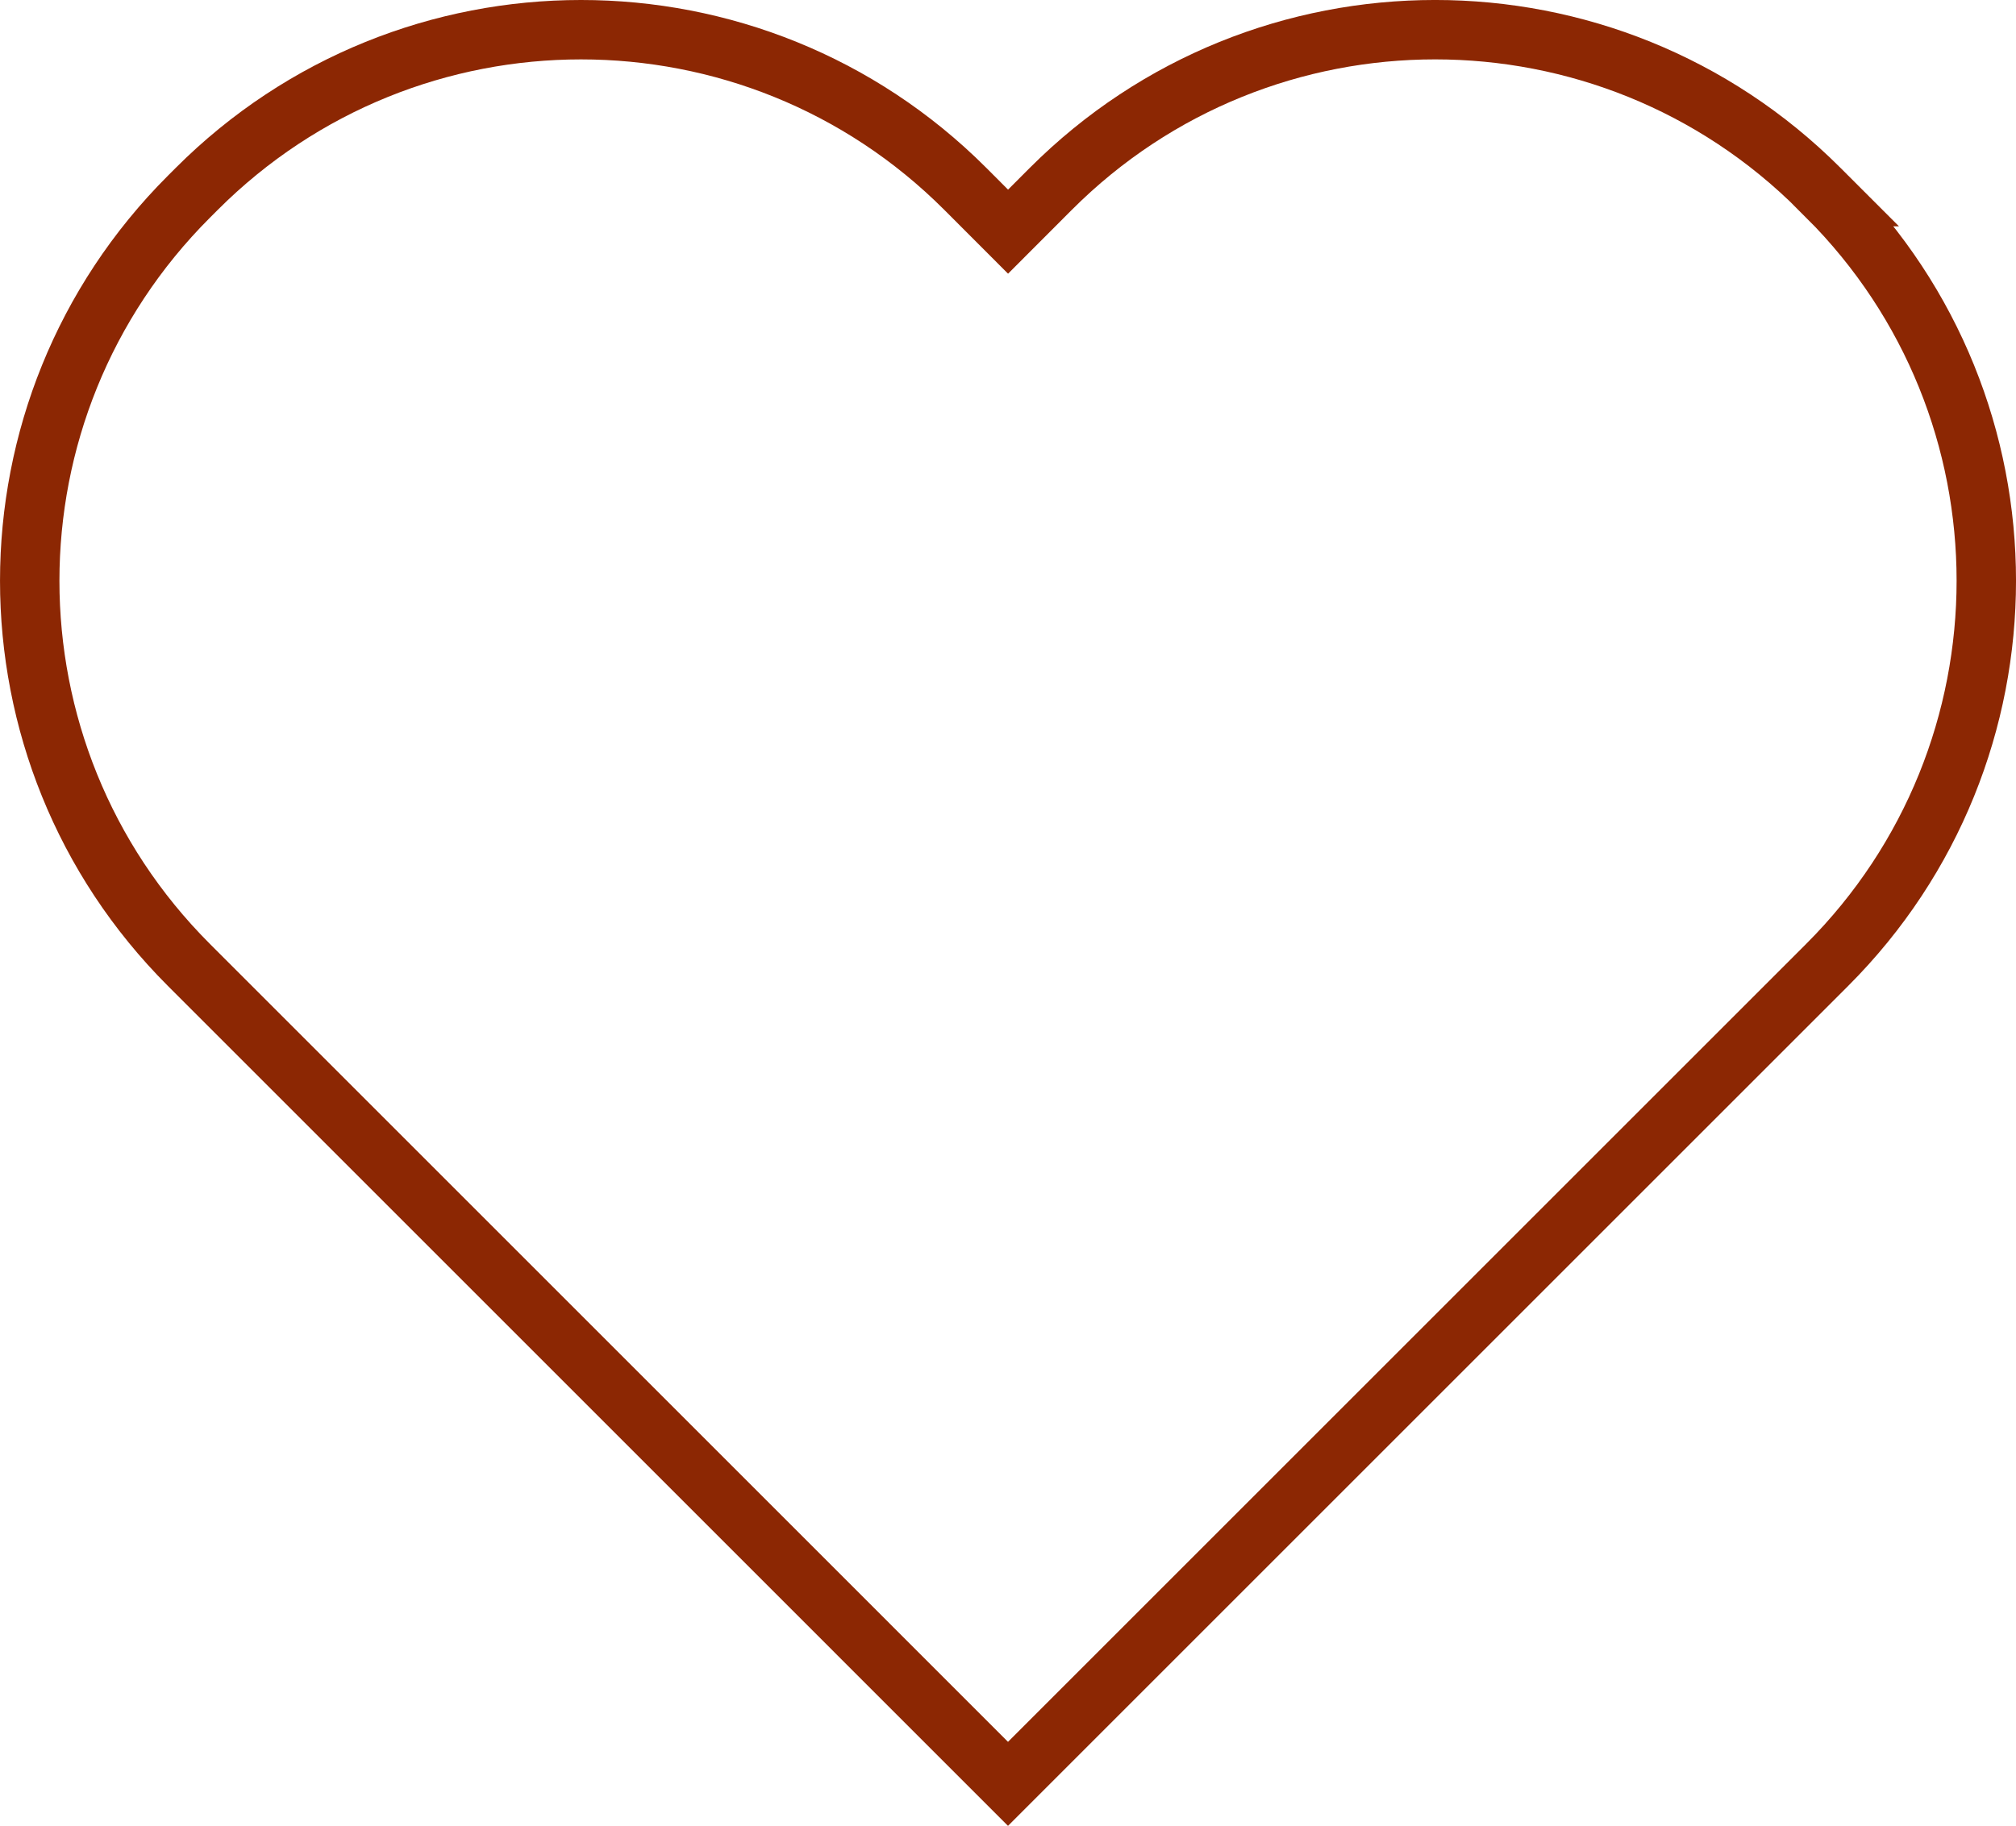 <?xml version="1.0" encoding="UTF-8"?>
<svg id="Layer_1" data-name="Layer 1" xmlns="http://www.w3.org/2000/svg" viewBox="0 0 339.3 307.39">
  <defs>
    <style>
      .cls-1 {
        fill: none;
        stroke: #8c2703;
        stroke-miterlimit: 10;
        stroke-width: 10px;
      }
    </style>
  </defs>
  <path class="cls-1" d="M307.53,33.1l-1.32-1.32c-35.71-35.71-93.64-35.71-129.34,0l-7.21,7.22-7.21-7.22c-35.71-35.71-93.62-35.71-129.34.02l-1.3,1.3C-3.93,68.82-3.93,126.72,31.79,162.44l7.21,7.21,15.84,15.84,114.81,114.82,130.66-130.66,7.21-7.21c35.71-35.71,35.71-93.64,0-129.34Z"/>
</svg>